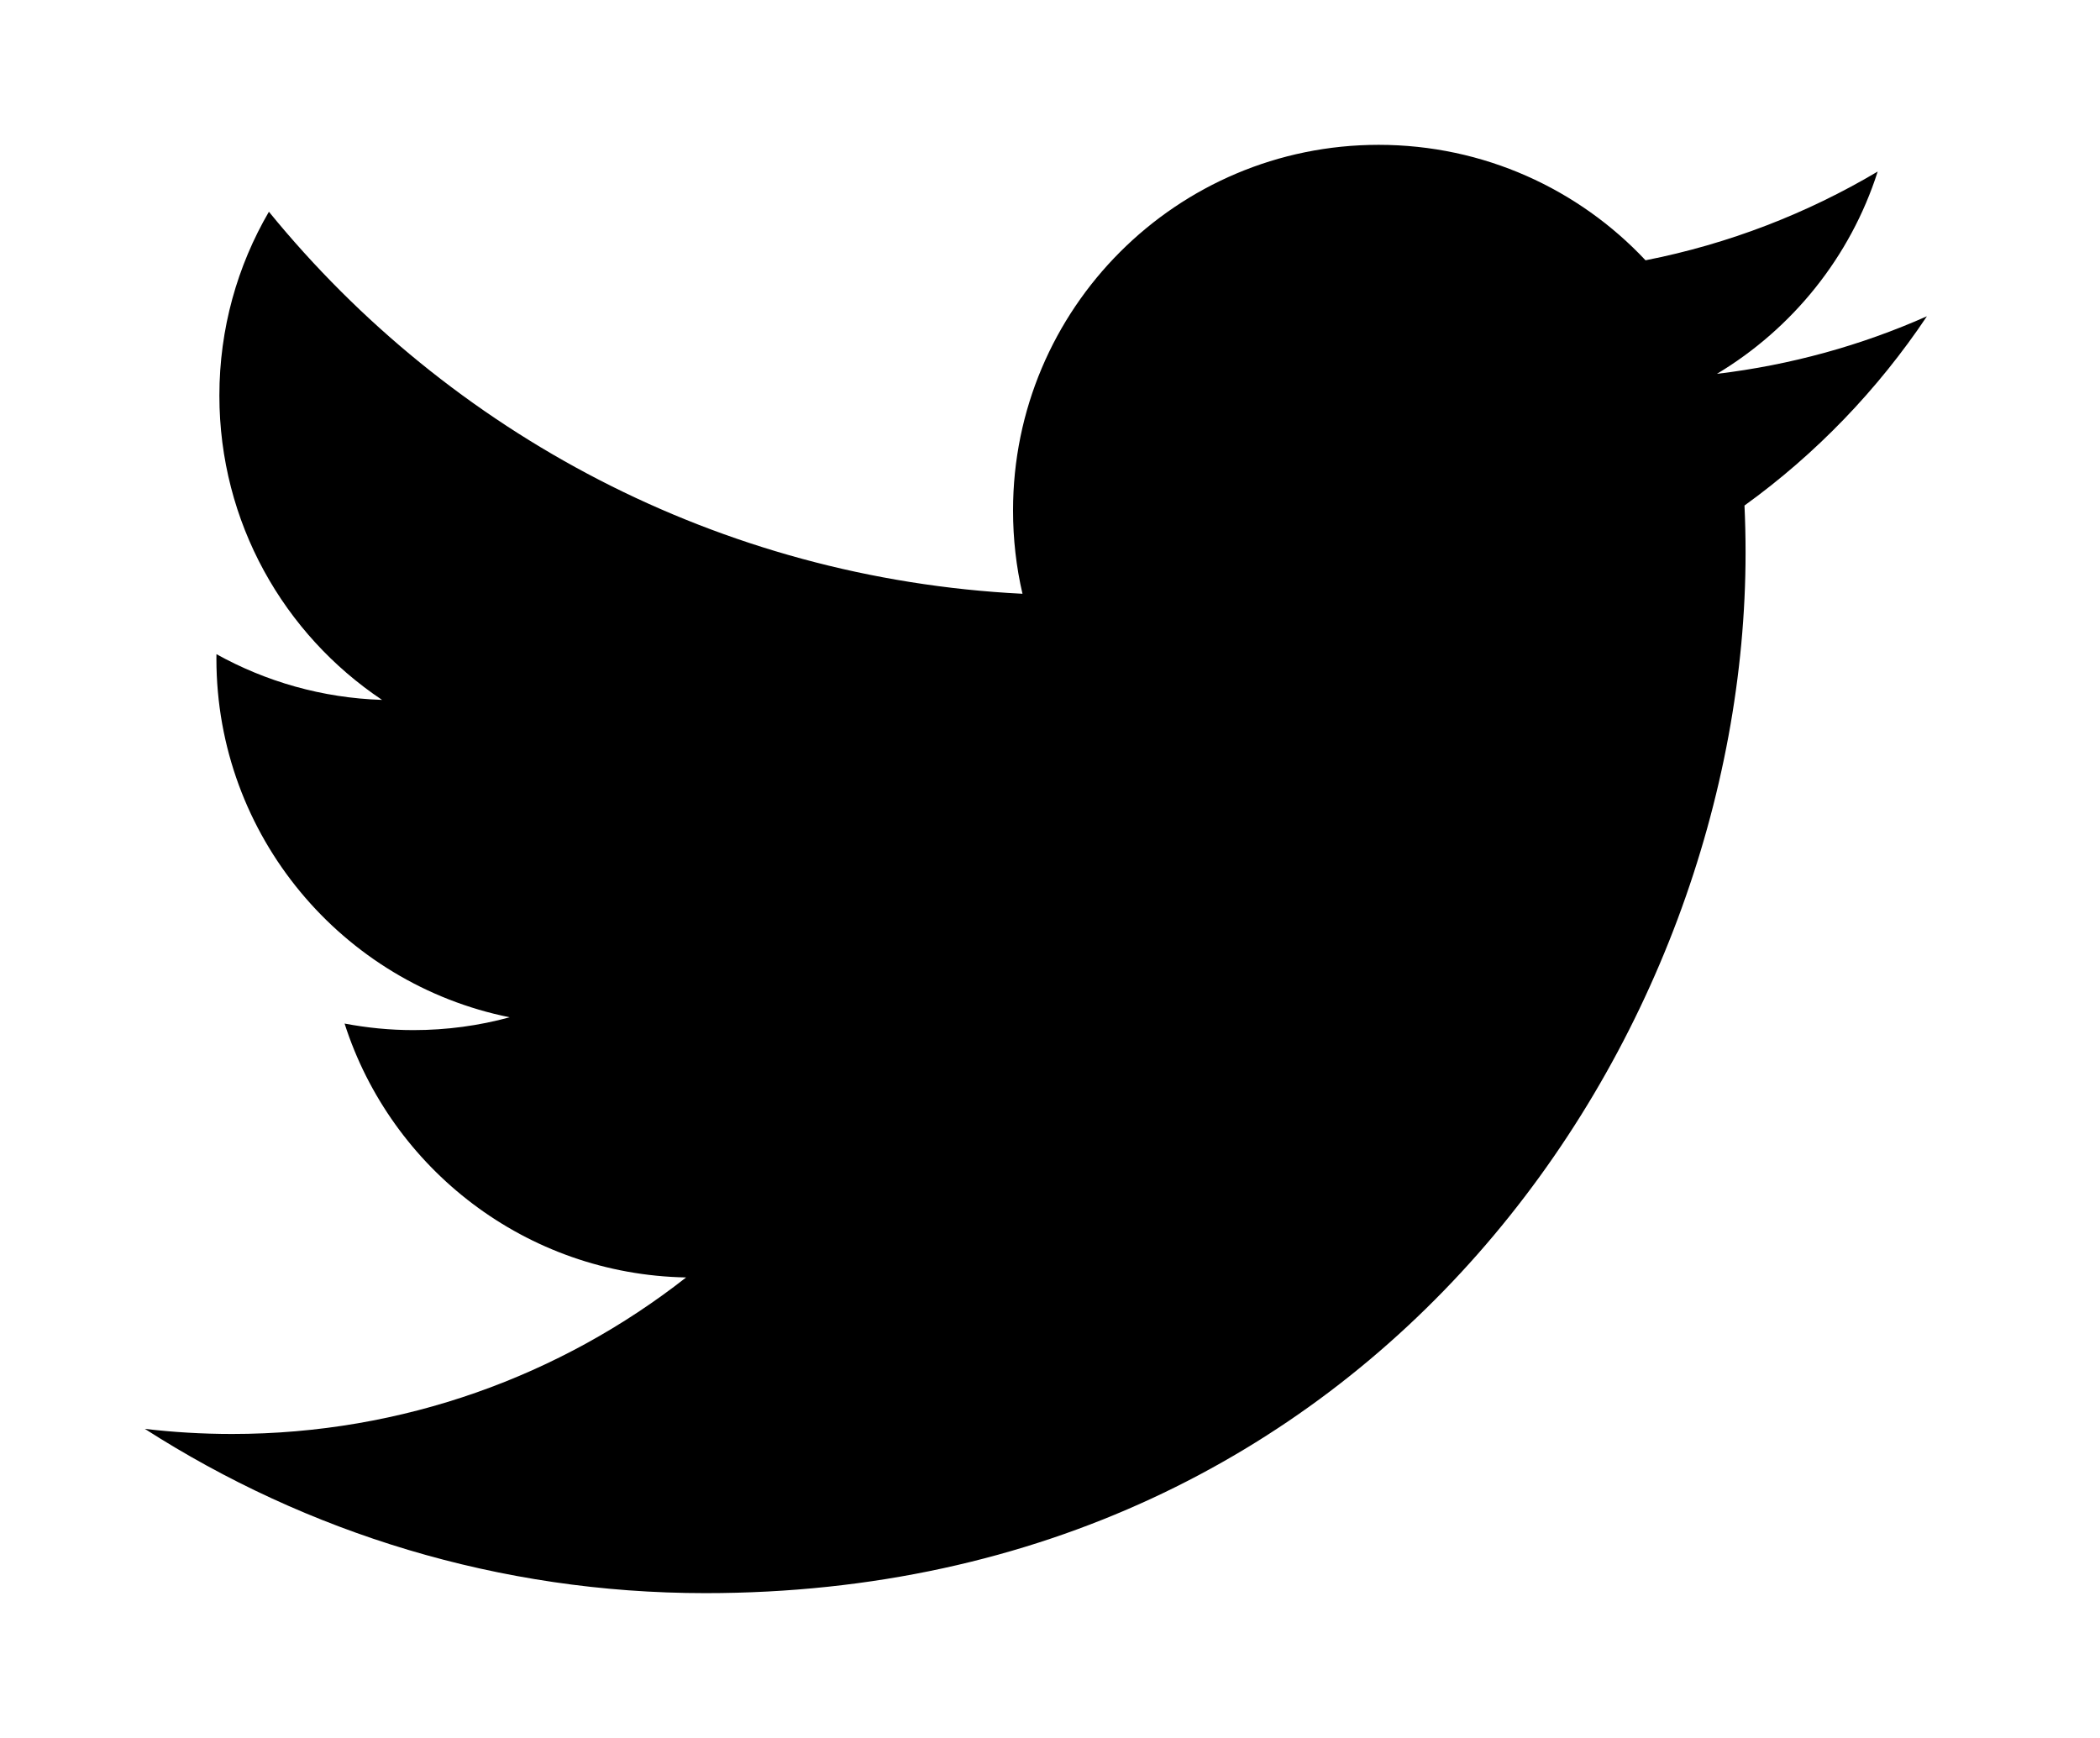 <svg width="58" height="48" viewBox="0 0 58 48" fill="none" xmlns="http://www.w3.org/2000/svg">
    <g filter="url(#filter0_d_39_187)">
        <path
            d="M53.22 6.735C51.409 7.538 49.463 8.081 47.42 8.325C49.505 7.075 51.107 5.096 51.86 2.738C49.909 3.896 47.748 4.736 45.448 5.189C43.606 3.226 40.981 2 38.077 2C32.5 2 27.979 6.521 27.979 12.098C27.979 12.889 28.068 13.66 28.24 14.399C19.848 13.978 12.407 9.958 7.427 3.848C6.557 5.34 6.059 7.074 6.059 8.925C6.059 12.428 7.842 15.519 10.552 17.33C8.896 17.277 7.339 16.823 5.978 16.067C5.977 16.109 5.977 16.151 5.977 16.194C5.977 21.086 9.458 25.167 14.077 26.096C13.23 26.327 12.338 26.45 11.417 26.45C10.766 26.45 10.134 26.386 9.517 26.269C10.802 30.28 14.531 33.2 18.95 33.281C15.494 35.99 11.14 37.604 6.409 37.604C5.594 37.604 4.79 37.556 4 37.463C8.469 40.328 13.777 42 19.48 42C38.053 42 48.211 26.613 48.211 13.268C48.211 12.831 48.201 12.395 48.181 11.962C50.154 10.539 51.866 8.76 53.22 6.735H53.22Z"
            fill="black" />
    </g>
    <defs>
        <filter id="filter0_d_39_187" x="0" y="0" width="57.22" height="48" filterUnits="userSpaceOnUse"
            color-interpolation-filters="sRGB">
            <feFlood flood-opacity="0" result="BackgroundImageFix" />
            <feColorMatrix in="SourceAlpha" type="matrix" values="0 0 0 0 0 0 0 0 0 0 0 0 0 0 0 0 0 0 127 0"
                result="hardAlpha" />
            <feOffset dy="2" />
            <feGaussianBlur stdDeviation="2" />
            <feComposite in2="hardAlpha" operator="out" />
            <feColorMatrix type="matrix" values="0 0 0 0 0 0 0 0 0 0 0 0 0 0 0 0 0 0 0.25 0" />
            <feBlend mode="normal" in2="BackgroundImageFix" result="effect1_dropShadow_39_187" />
            <feBlend mode="normal" in="SourceGraphic" in2="effect1_dropShadow_39_187" result="shape" />
        </filter>
    </defs>
</svg>